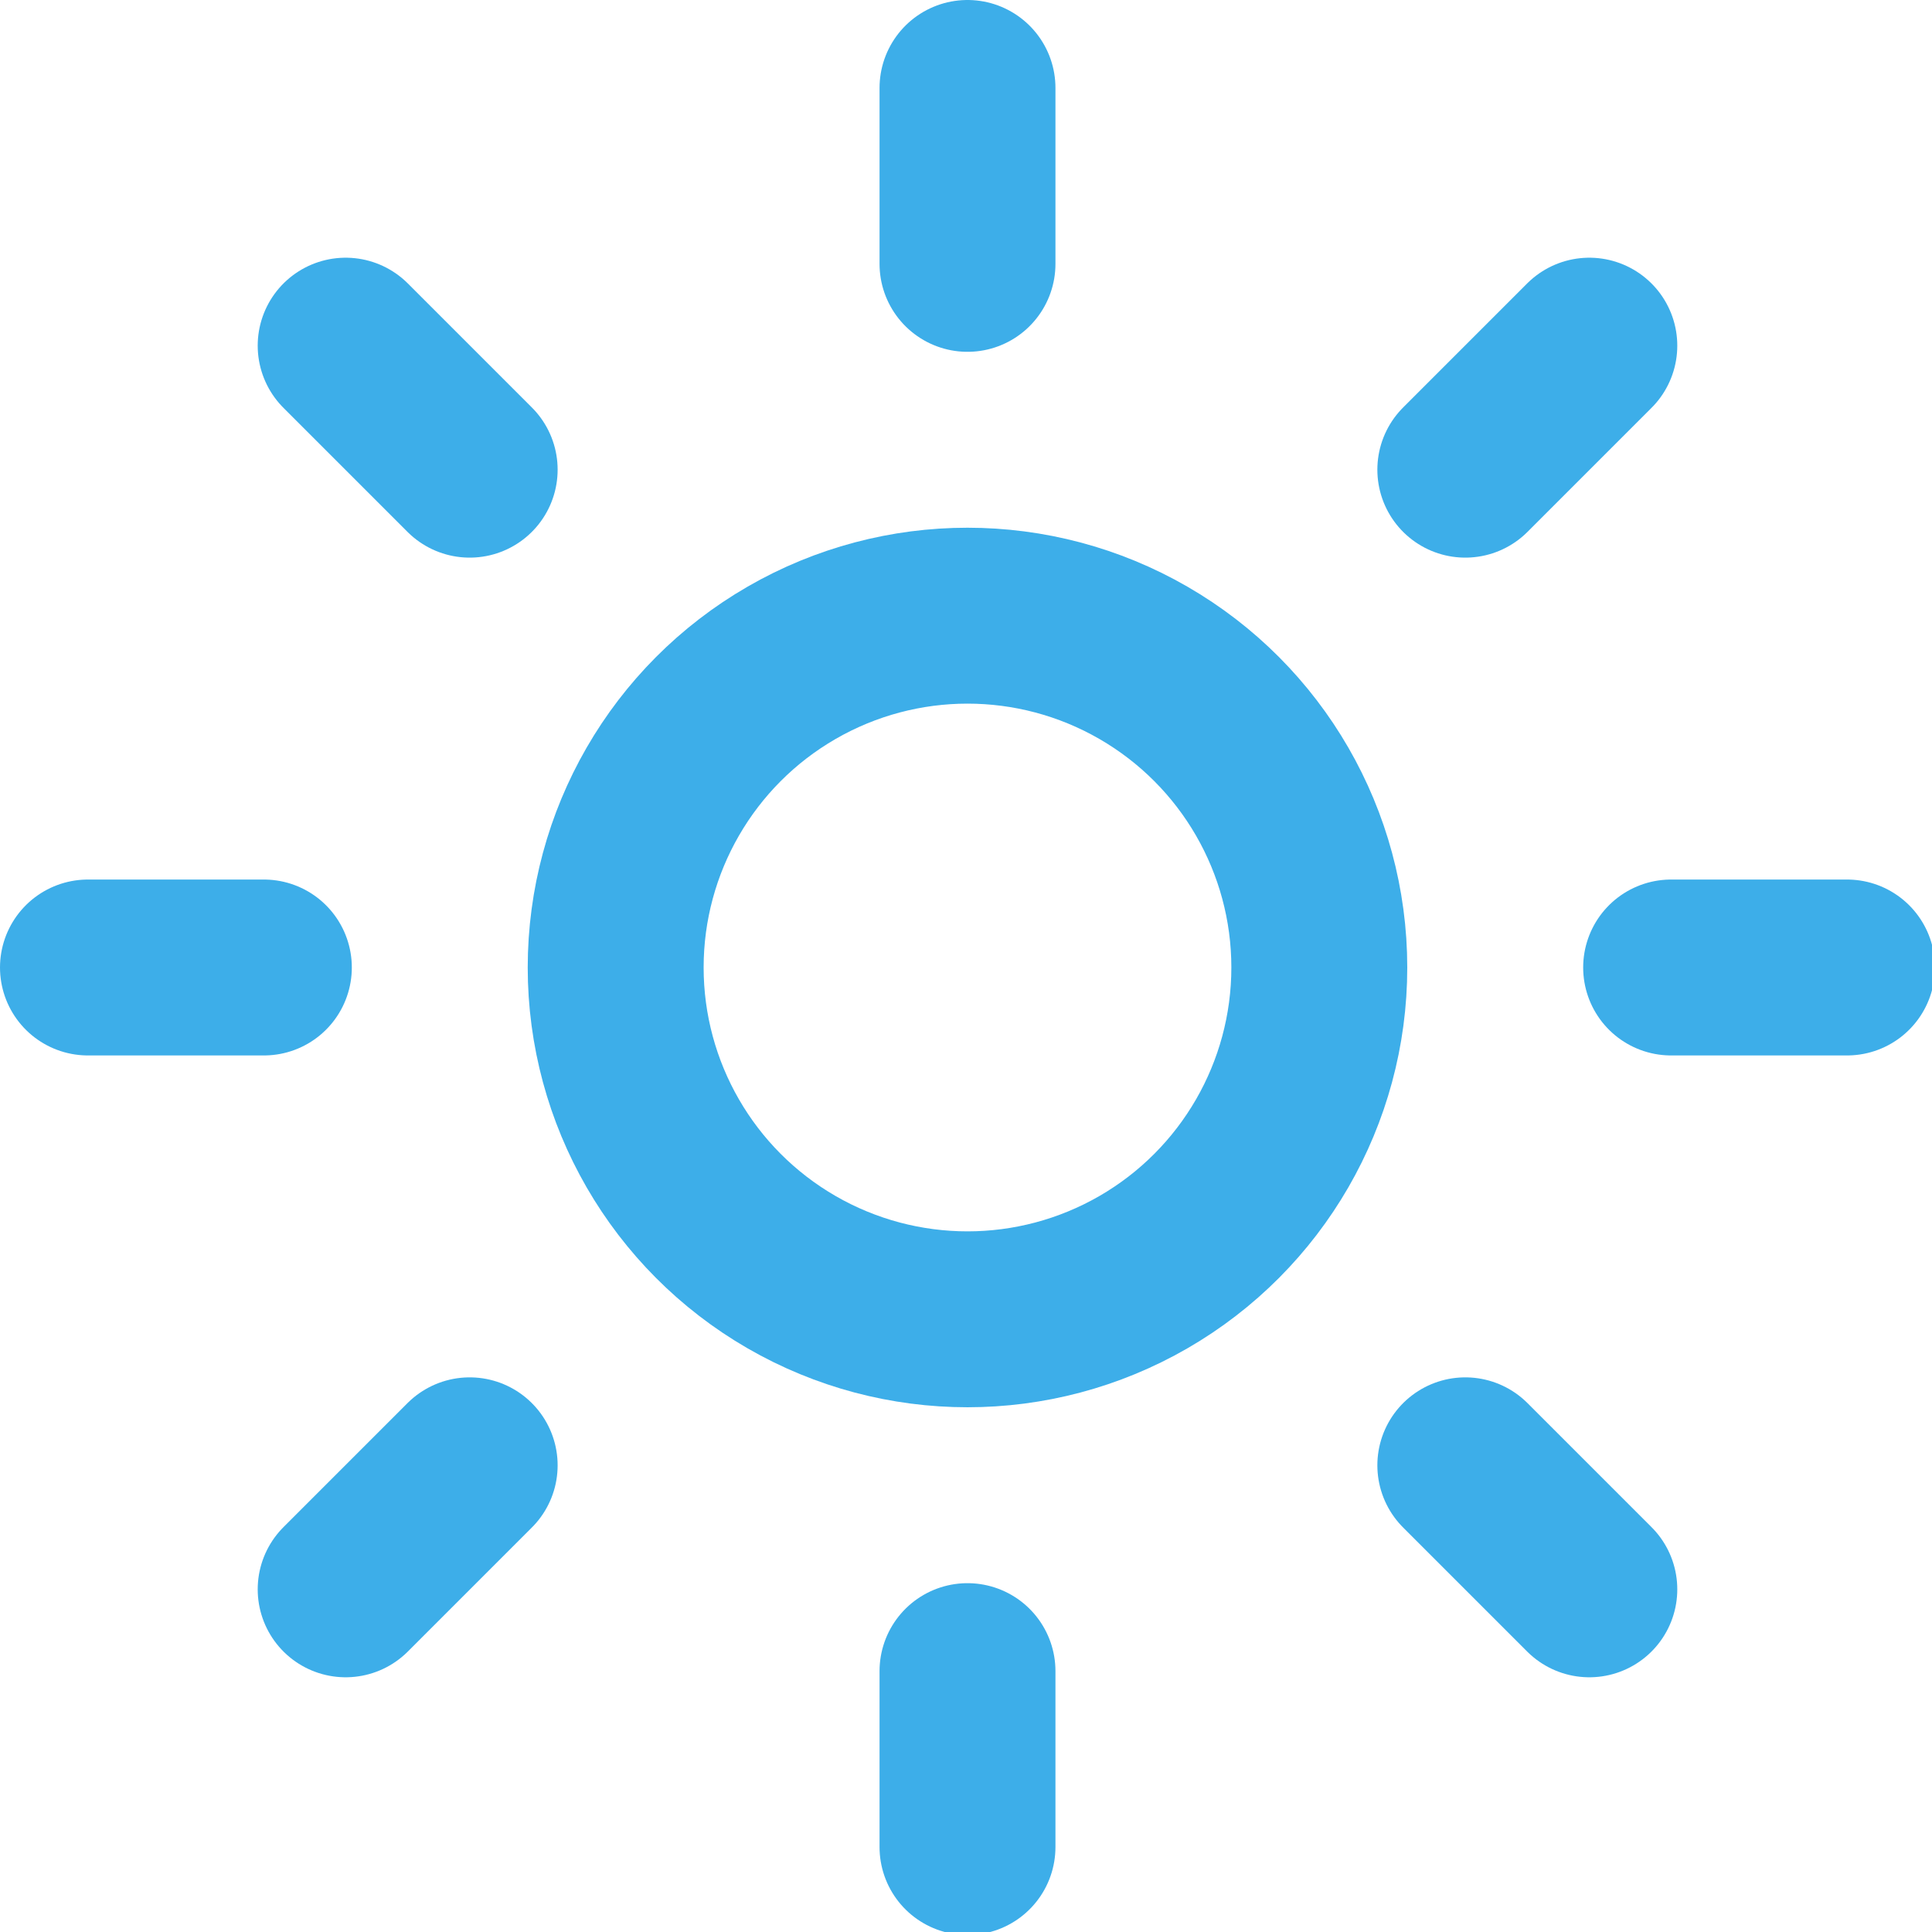 <?xml version="1.0" encoding="UTF-8" standalone="no"?>
<svg
   width="5.821mm"
   height="5.821mm"
   viewBox="0 0 5.821 5.821"
   version="1.1"
   id="svg8"
   inkscape:version="1.2.2 (b0a8486541, 2022-12-01)"
   sodipodi:docname="icons.svg"
   xml:space="preserve"
   inkscape:export-filename="new_icons/downloads.svg"
   inkscape:export-xdpi="67.733368"
   inkscape:export-ydpi="67.733368"
   xmlns:inkscape="http://www.inkscape.org/namespaces/inkscape"
   xmlns:sodipodi="http://sodipodi.sourceforge.net/DTD/sodipodi-0.dtd"
   xmlns="http://www.w3.org/2000/svg"
   xmlns:svg="http://www.w3.org/2000/svg"
   xmlns:rdf="http://www.w3.org/1999/02/22-rdf-syntax-ns#"
   xmlns:cc="http://creativecommons.org/ns#"
   xmlns:dc="http://purl.org/dc/elements/1.1/"><defs
     id="defs2" /><sodipodi:namedview
     id="base"
     pagecolor="#ffffff"
     bordercolor="#666666"
     borderopacity="1.0"
     inkscape:pageopacity="0.0"
     inkscape:pageshadow="2"
     inkscape:zoom="2.8284271"
     inkscape:cx="207.8894"
     inkscape:cy="140.00714"
     inkscape:document-units="mm"
     inkscape:current-layer="layer1"
     inkscape:document-rotation="0"
     showgrid="false"
     inkscape:window-width="1920"
     inkscape:window-height="1052"
     inkscape:window-x="0"
     inkscape:window-y="0"
     inkscape:window-maximized="1"
     inkscape:pagecheckerboard="0"
     inkscape:showpageshadow="0"
     inkscape:deskcolor="#d1d1d1"><inkscape:grid
       type="xygrid"
       id="grid1446"
       originx="0"
       originy="0" /></sodipodi:namedview><g
     inkscape:label="Layer 1"
     inkscape:groupmode="layer"
     id="layer1"
     transform="translate(-61.596,-2.831)"><g
       style="fill:none;stroke:#3daee9;stroke-width:2;stroke-linecap:round;stroke-linejoin:round;stroke-opacity:1"
       id="g450"
       transform="matrix(0.265,0,0,0.265,61.331,2.566)"><circle
         cx="12"
         cy="12"
         r="4"
         id="circle417"
         style="stroke:#3daee9;stroke-opacity:1" /><path
         d="M 12,2 V 4"
         id="path419"
         style="stroke:#3daee9;stroke-opacity:1" /><path
         d="m 12,20 v 2"
         id="path421"
         style="stroke:#3daee9;stroke-opacity:1" /><path
         d="M 4.93,4.93 6.34,6.34"
         id="path423"
         style="stroke:#3daee9;stroke-opacity:1" /><path
         d="m 17.66,17.66 1.41,1.41"
         id="path425"
         style="stroke:#3daee9;stroke-opacity:1" /><path
         d="M 2,12 H 4"
         id="path427"
         style="stroke:#3daee9;stroke-opacity:1" /><path
         d="m 20,12 h 2"
         id="path429"
         style="stroke:#3daee9;stroke-opacity:1" /><path
         d="M 6.34,17.66 4.93,19.07"
         id="path431"
         style="stroke:#3daee9;stroke-opacity:1" /><path
         d="M 19.07,4.93 17.66,6.34"
         id="path433"
         style="stroke:#3daee9;stroke-opacity:1" /></g></g></svg>
